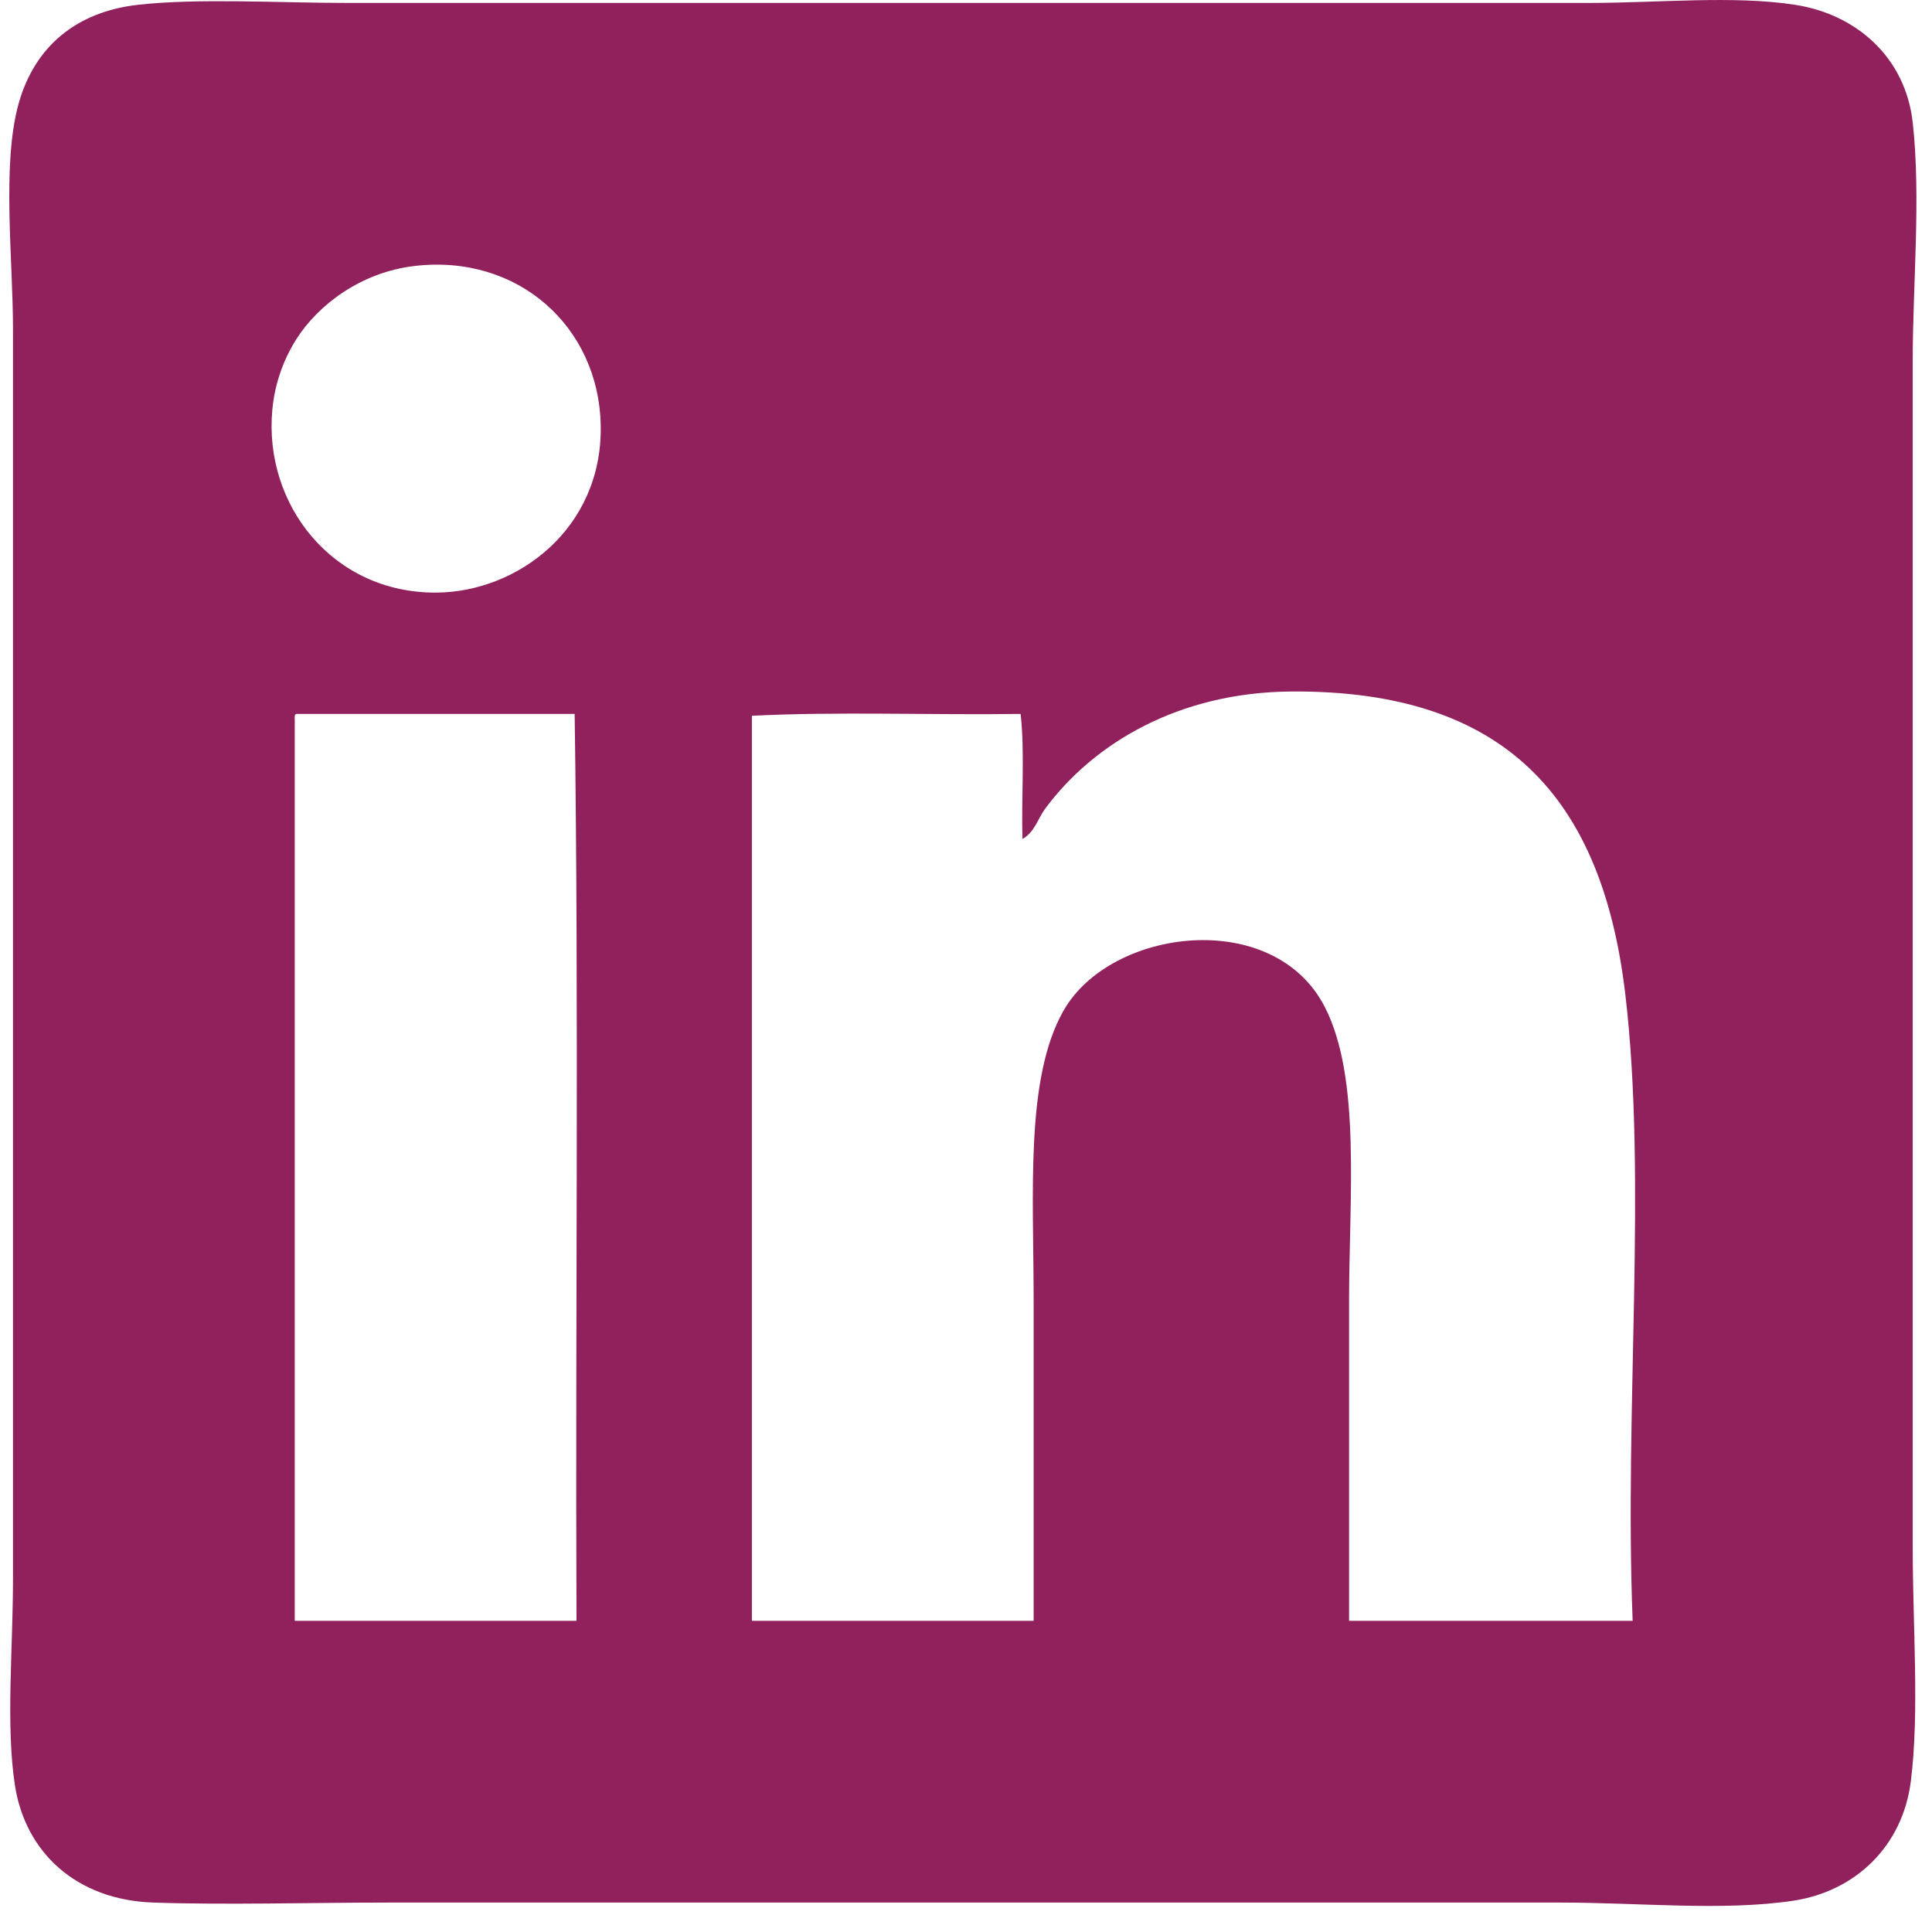 <?xml version="1.0" encoding="utf-8"?>
<!-- Generator: Adobe Illustrator 16.0.0, SVG Export Plug-In . SVG Version: 6.00 Build 0)  -->
<!DOCTYPE svg PUBLIC "-//W3C//DTD SVG 1.0//EN" "http://www.w3.org/TR/2001/REC-SVG-20010904/DTD/svg10.dtd">
<svg version="1.0" id="Calque_1" xmlns="http://www.w3.org/2000/svg" xmlns:xlink="http://www.w3.org/1999/xlink" x="0px" y="0px"
	 width="66px" height="66px" viewBox="0 0 66 66" enable-background="new 0 0 66 66" xml:space="preserve">
<g>
	<g>
		<path fill="#91215C" d="M4.713,0.164C6.775-0.068,9.544,0.1,11.853,0.1c14.056,0,28.176,0,42.458,0
			c2.324,0,4.912-0.262,7.013,0.064c2.104,0.325,3.768,1.803,4.017,4.016c0.285,2.547,0,5.548,0,8.159c0,13.18,0,26.994,0,40.481
			c0,2.75,0.233,5.683-0.064,8.031c-0.281,2.233-1.91,3.764-4.016,4.08c-2.396,0.361-5.248,0.063-7.969,0.063
			c-13.432,0-26.539,0-40.035,0c-2.58,0-5.563,0.086-8.031,0c-2.61-0.091-4.367-1.707-4.718-4.017
			c-0.313-2.065-0.064-4.619-0.064-7.076c0-14.014,0-28.573,0-42.647c0-2.404-0.387-5.645,0.192-7.713
			C1.179,1.592,2.608,0.4,4.713,0.164z M10.132,11.574c-0.211,0.33-0.714,1.185-0.829,2.423c-0.302,3.243,2.064,6.273,5.61,6.247
			c2.776-0.021,5.656-2.19,5.609-5.674c-0.045-3.407-2.832-5.908-6.375-5.482C12.315,9.308,10.87,10.42,10.132,11.574z
			 M55.521,33.949c-0.793-6.69-4.105-10.38-11.412-10.326c-3.846,0.028-6.756,1.771-8.414,4.016
			c-0.235,0.319-0.348,0.789-0.766,1.021c-0.041-1.403,0.084-2.974-0.063-4.271c-3.04,0.042-6.248-0.085-9.18,0.063
			c0,10.307,0,20.612,0,30.918c3.208,0,6.418,0,9.625,0c0-3.431,0-7.222,0-10.899c0-3.716-0.295-7.637,1.021-9.945
			c1.608-2.831,7.181-3.528,8.925-0.127c1.246,2.426,0.829,6.504,0.829,10.072c0,3.719,0,7.332,0,10.899c3.229,0,6.46,0,9.688,0
			C55.486,48.114,56.275,40.313,55.521,33.949z M10.069,24.578c0,10.264,0,20.529,0,30.792c3.209,0,6.417,0,9.625,0
			c-0.042-10.306,0.085-20.781-0.063-30.982c-3.166,0-6.332,0-9.498,0C10.058,24.398,10.063,24.488,10.069,24.578z"/>
	</g>
</g>
</svg>
